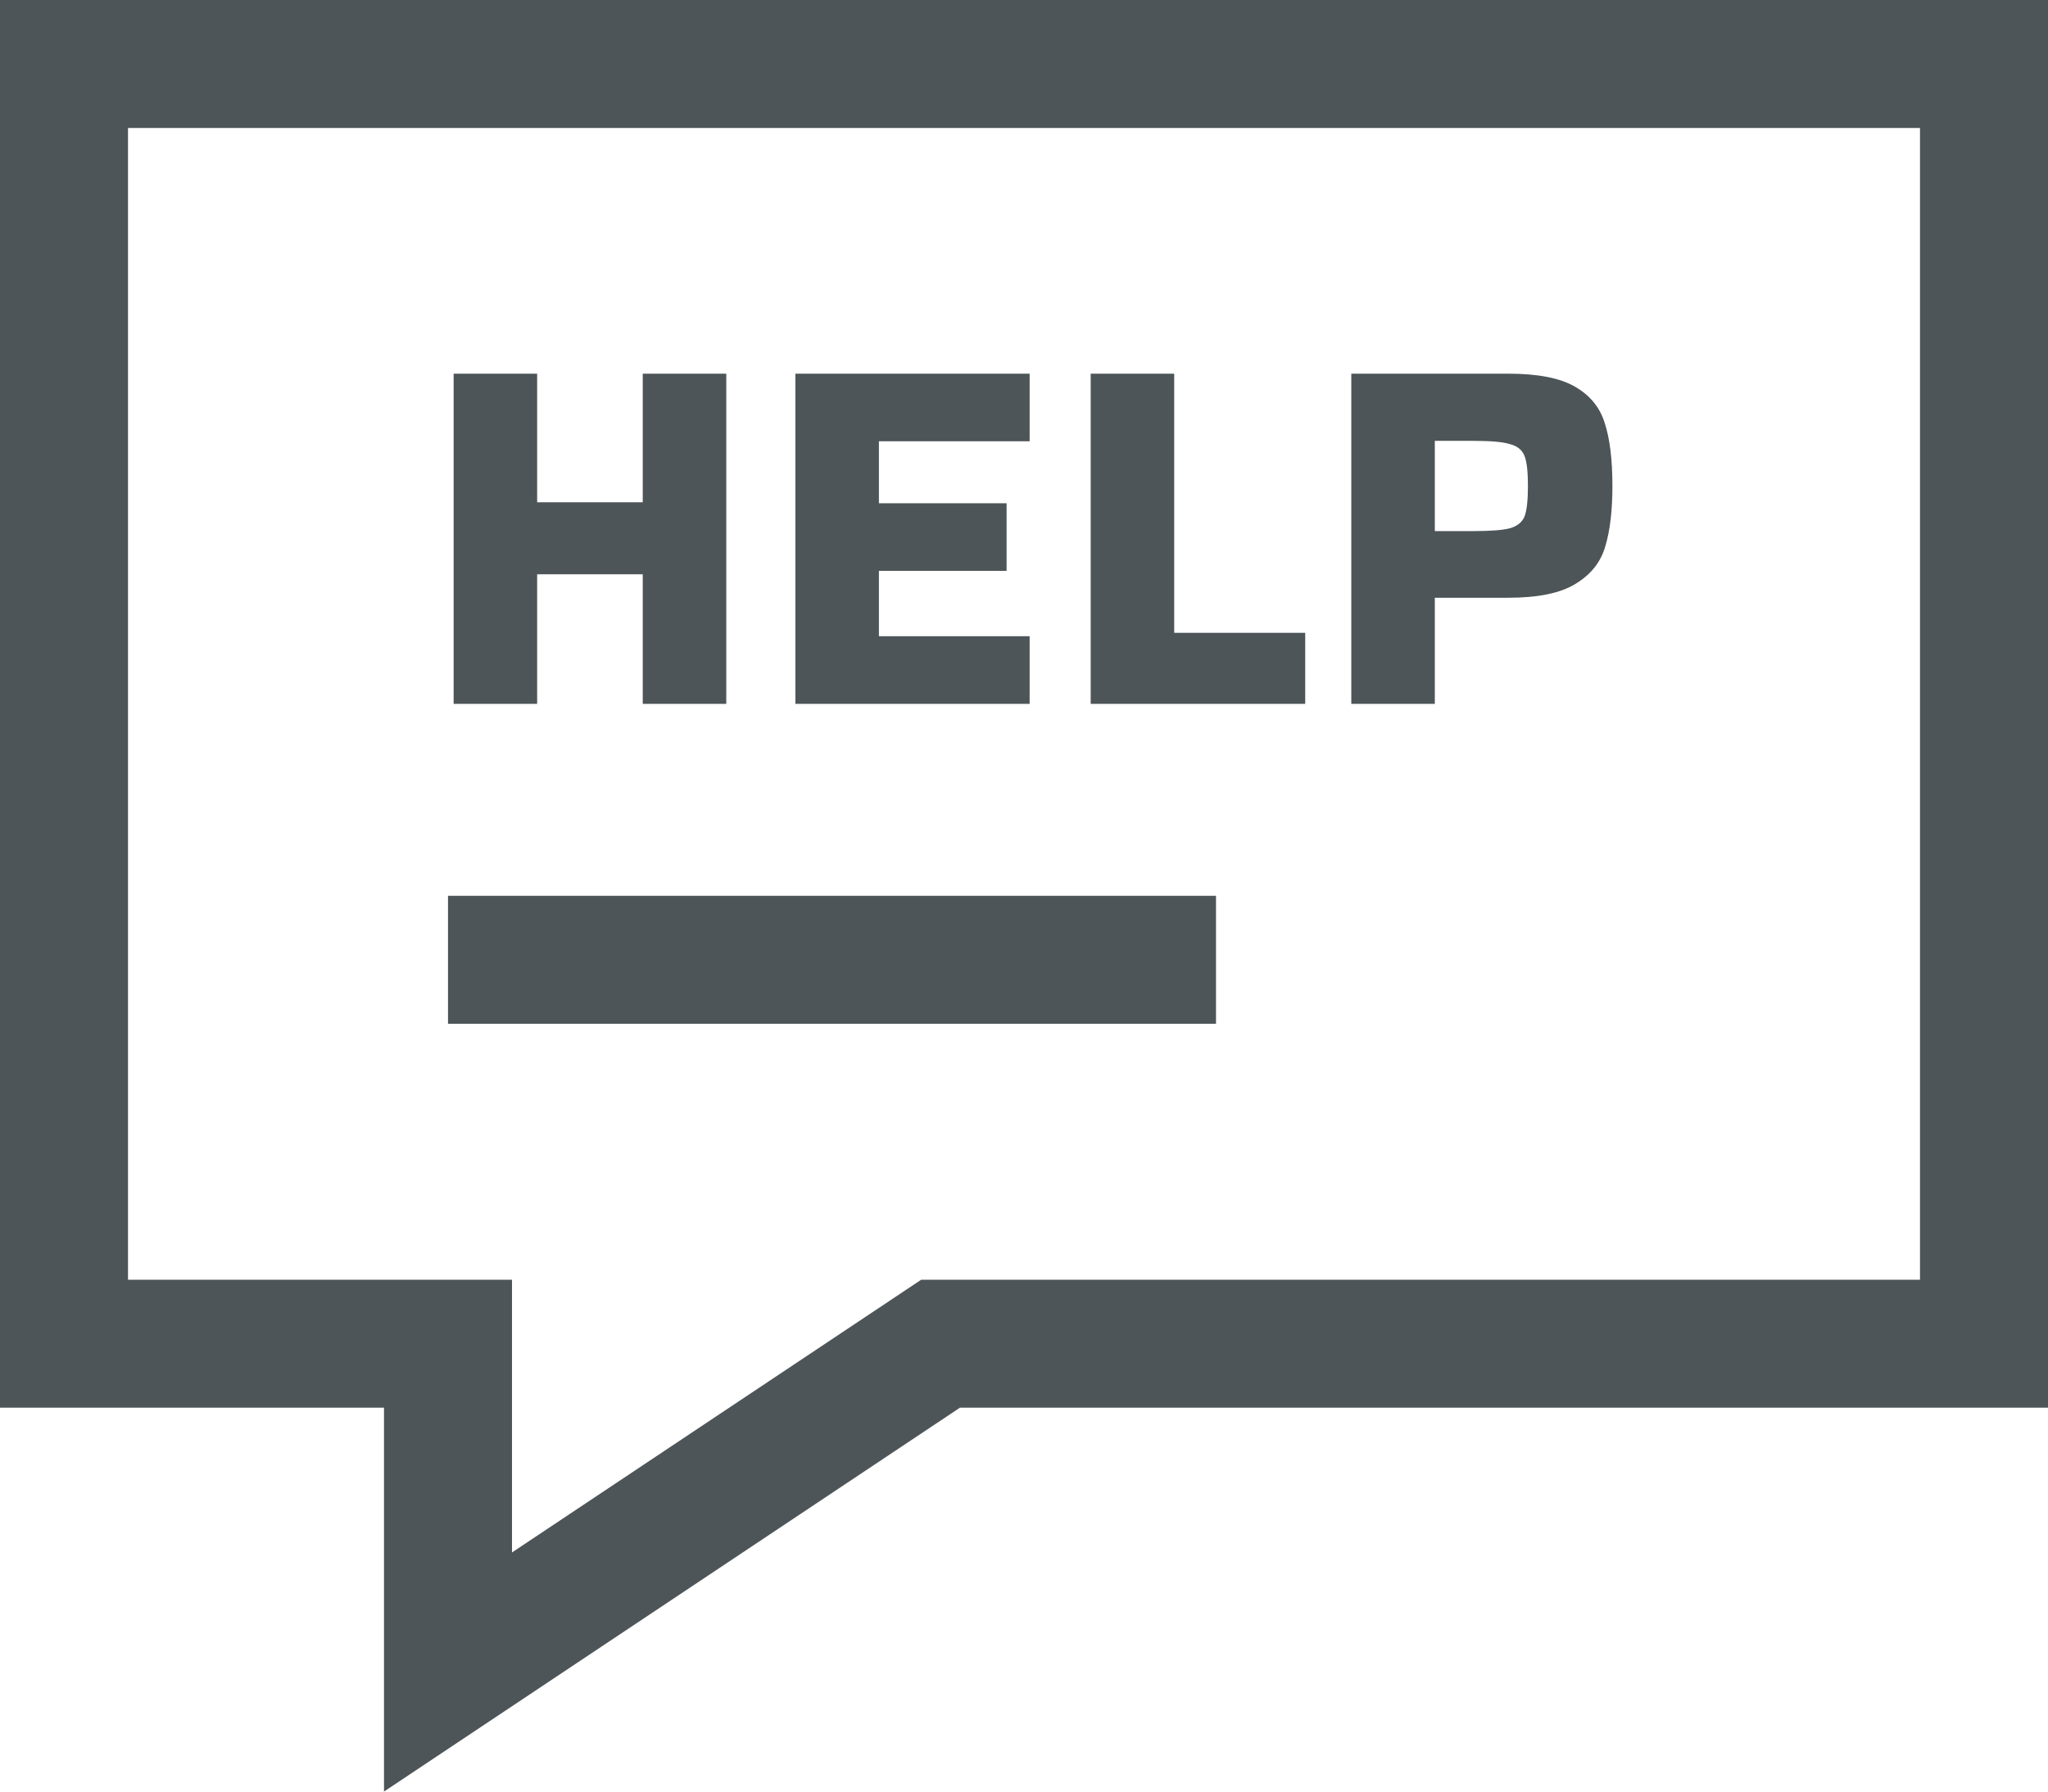 <svg width="32" height="28" viewBox="0 0 32 28" fill="none" xmlns="http://www.w3.org/2000/svg">
	<path d="M7 15H19" stroke="#4D5558" stroke-width="2" />
	<path d="M14.445 21.168L7 26.131V22V21H6H1V1H31V21H15H14.697L14.445 21.168Z" stroke="#4D5558" stroke-width="2" />
	<path d="M10.043 11V8.975H8.393V11H7.088V5.84H8.393V7.85H10.043V5.84H11.348V11H10.043ZM12.428 11V5.84H16.088V6.897H13.733V7.865H15.728V8.922H13.733V9.943H16.088V11H12.428ZM17.042 11V5.84H18.347V9.89H20.394V11H17.042ZM21.114 5.84H23.567C24.027 5.84 24.374 5.907 24.609 6.043C24.844 6.178 24.999 6.367 25.074 6.612C25.154 6.857 25.194 7.185 25.194 7.595C25.194 7.98 25.157 8.295 25.082 8.54C25.012 8.785 24.857 8.98 24.617 9.125C24.382 9.27 24.032 9.342 23.567 9.342H22.419V11H21.114V5.84ZM23.027 8.3C23.292 8.3 23.482 8.285 23.597 8.255C23.712 8.22 23.787 8.158 23.822 8.068C23.857 7.973 23.874 7.815 23.874 7.595C23.874 7.375 23.857 7.22 23.822 7.13C23.787 7.035 23.712 6.973 23.597 6.942C23.487 6.907 23.297 6.89 23.027 6.89H22.419V8.3H23.027Z" fill="#4D5558" />
</svg>
